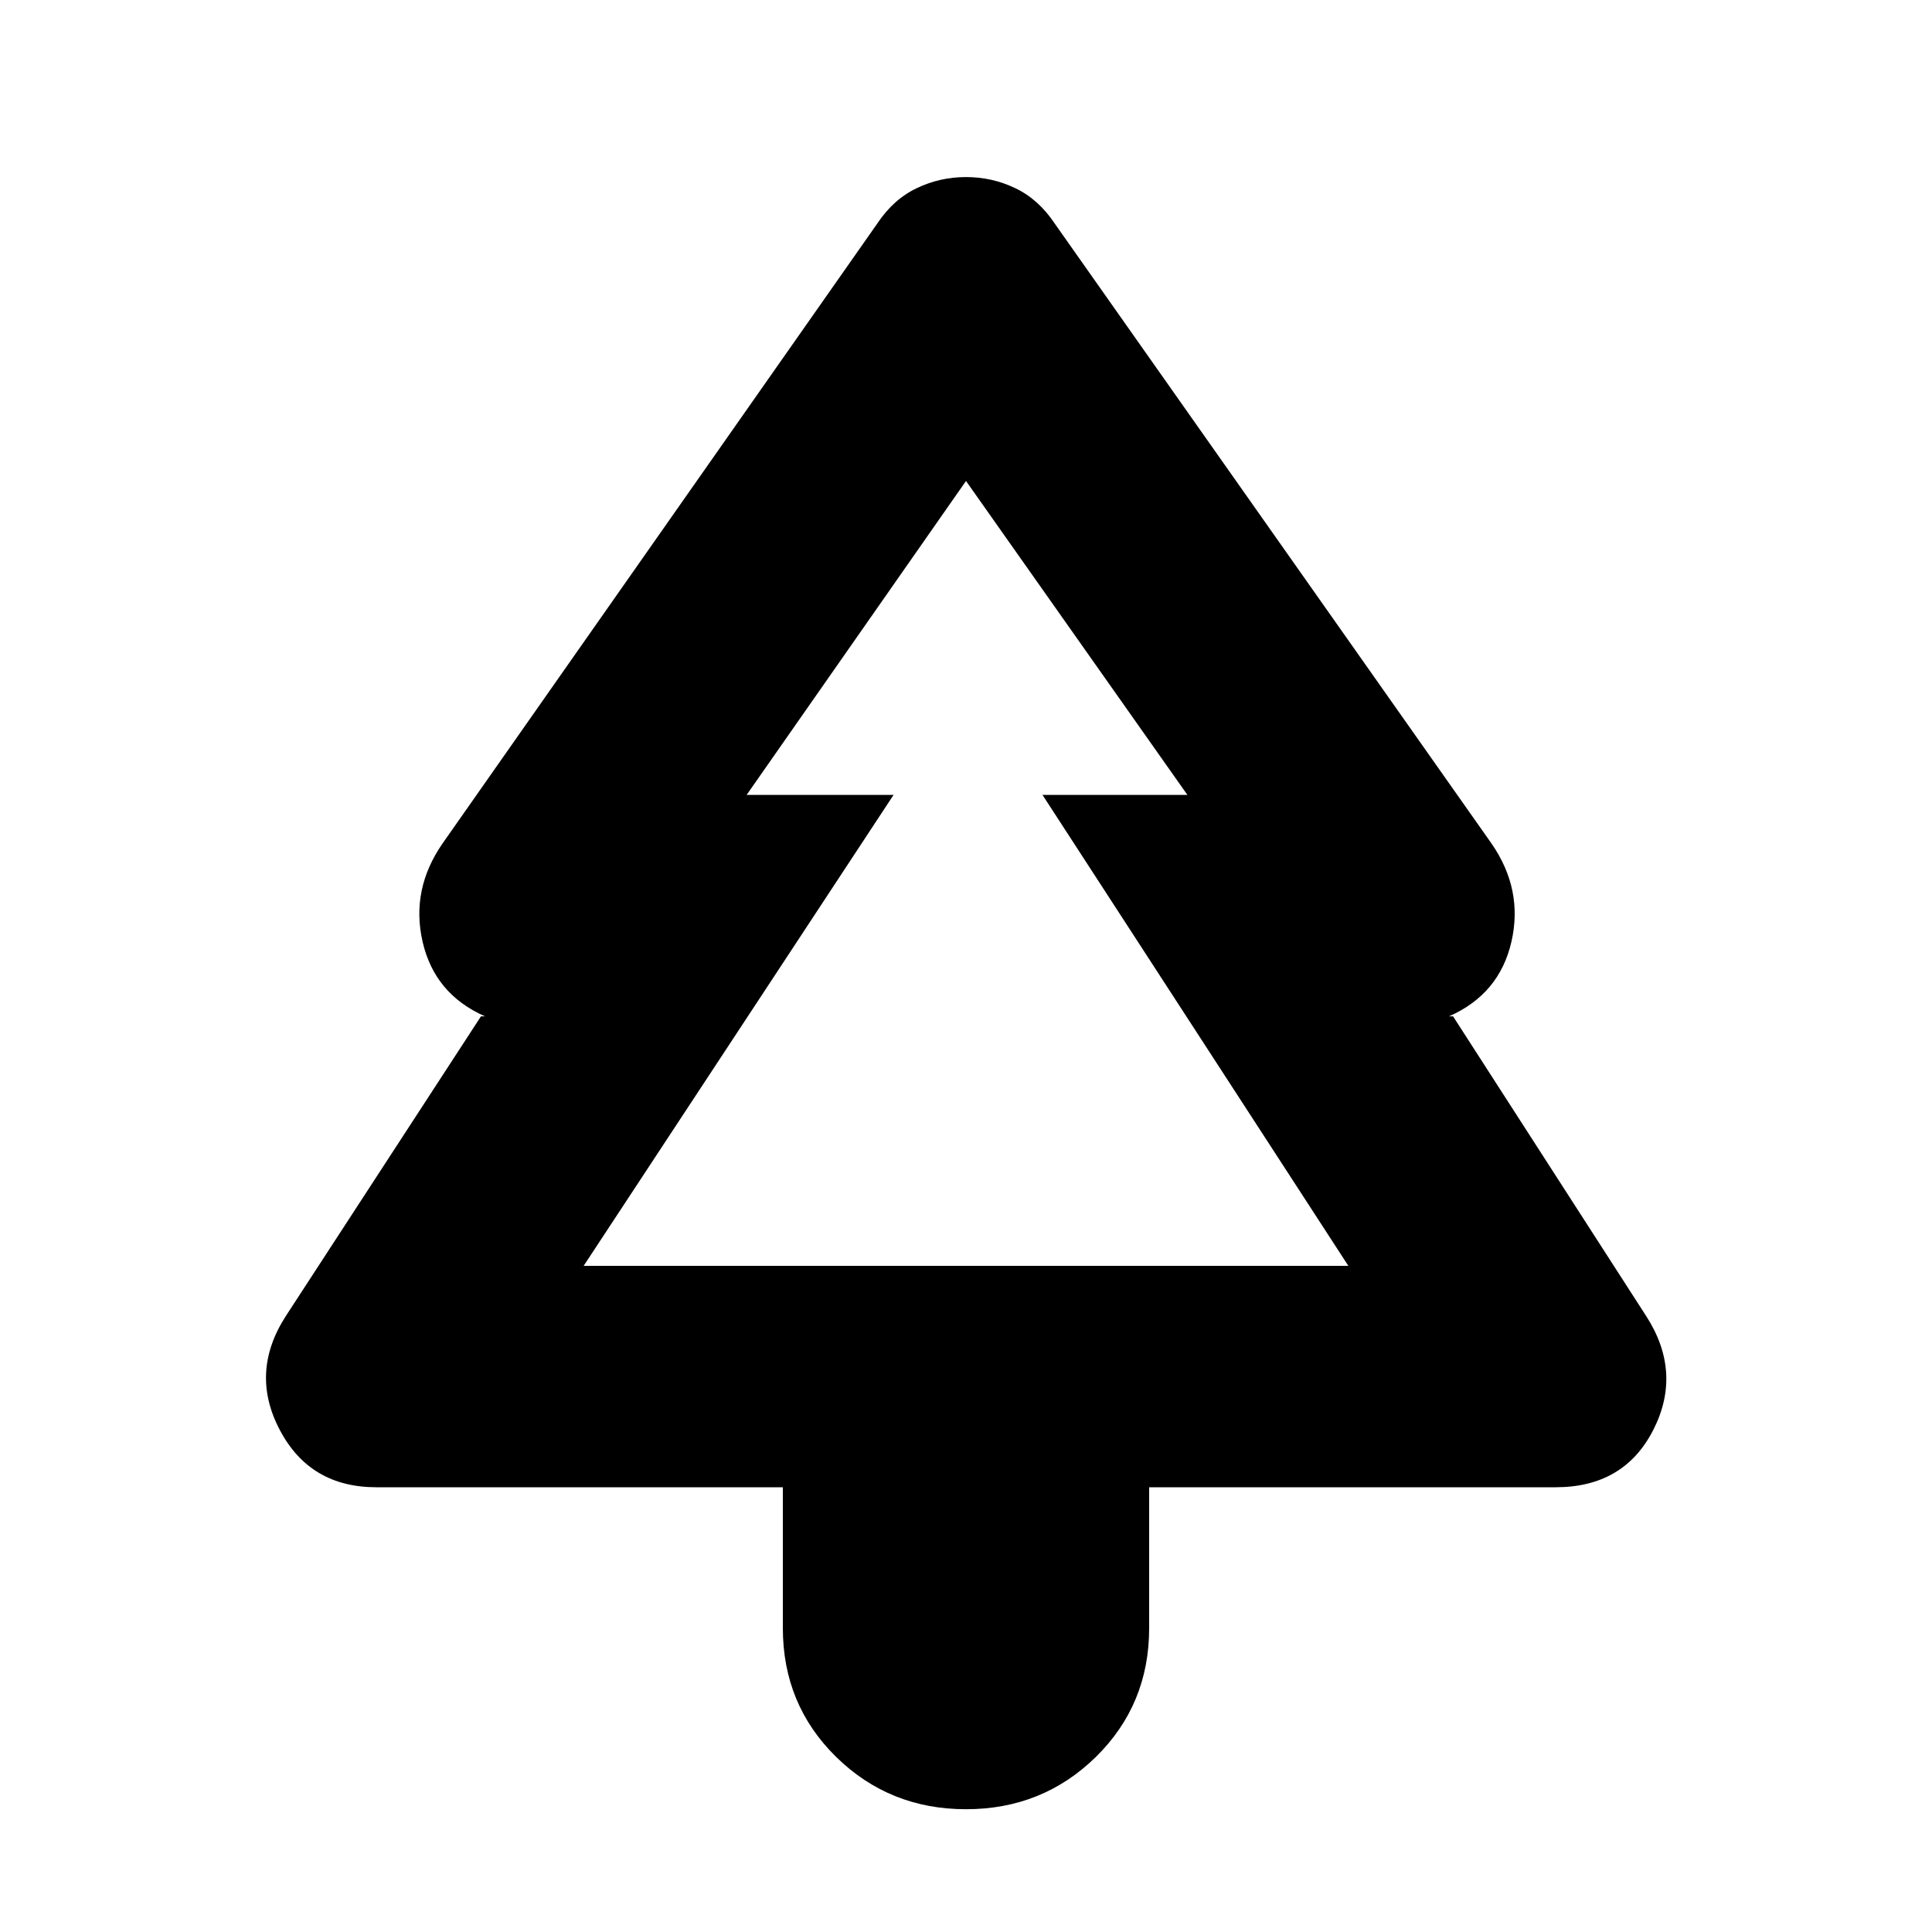 <svg xmlns="http://www.w3.org/2000/svg" height="20" width="20"><path d="M10 18.729Q9.208 18.729 8.656 18.188Q8.104 17.646 8.104 16.854V15.396H3.896Q3.208 15.396 2.896 14.802Q2.583 14.208 2.958 13.625L4.979 10.521H5.021Q4.5 10.292 4.375 9.75Q4.25 9.208 4.583 8.729L9.083 2.312Q9.25 2.062 9.49 1.948Q9.729 1.833 10 1.833Q10.271 1.833 10.51 1.948Q10.75 2.062 10.917 2.312L15.438 8.729Q15.771 9.208 15.646 9.75Q15.521 10.292 15 10.521H15.042L17.042 13.625Q17.417 14.208 17.115 14.802Q16.812 15.396 16.104 15.396H11.896V16.854Q11.896 17.646 11.344 18.188Q10.792 18.729 10 18.729ZM6.042 13.104H9.271H7.75H10H12.271H10.75H13.979ZM6.042 13.104H13.958L10.792 8.229H12.292L10 4.979L7.729 8.229H9.25Z"/></svg>